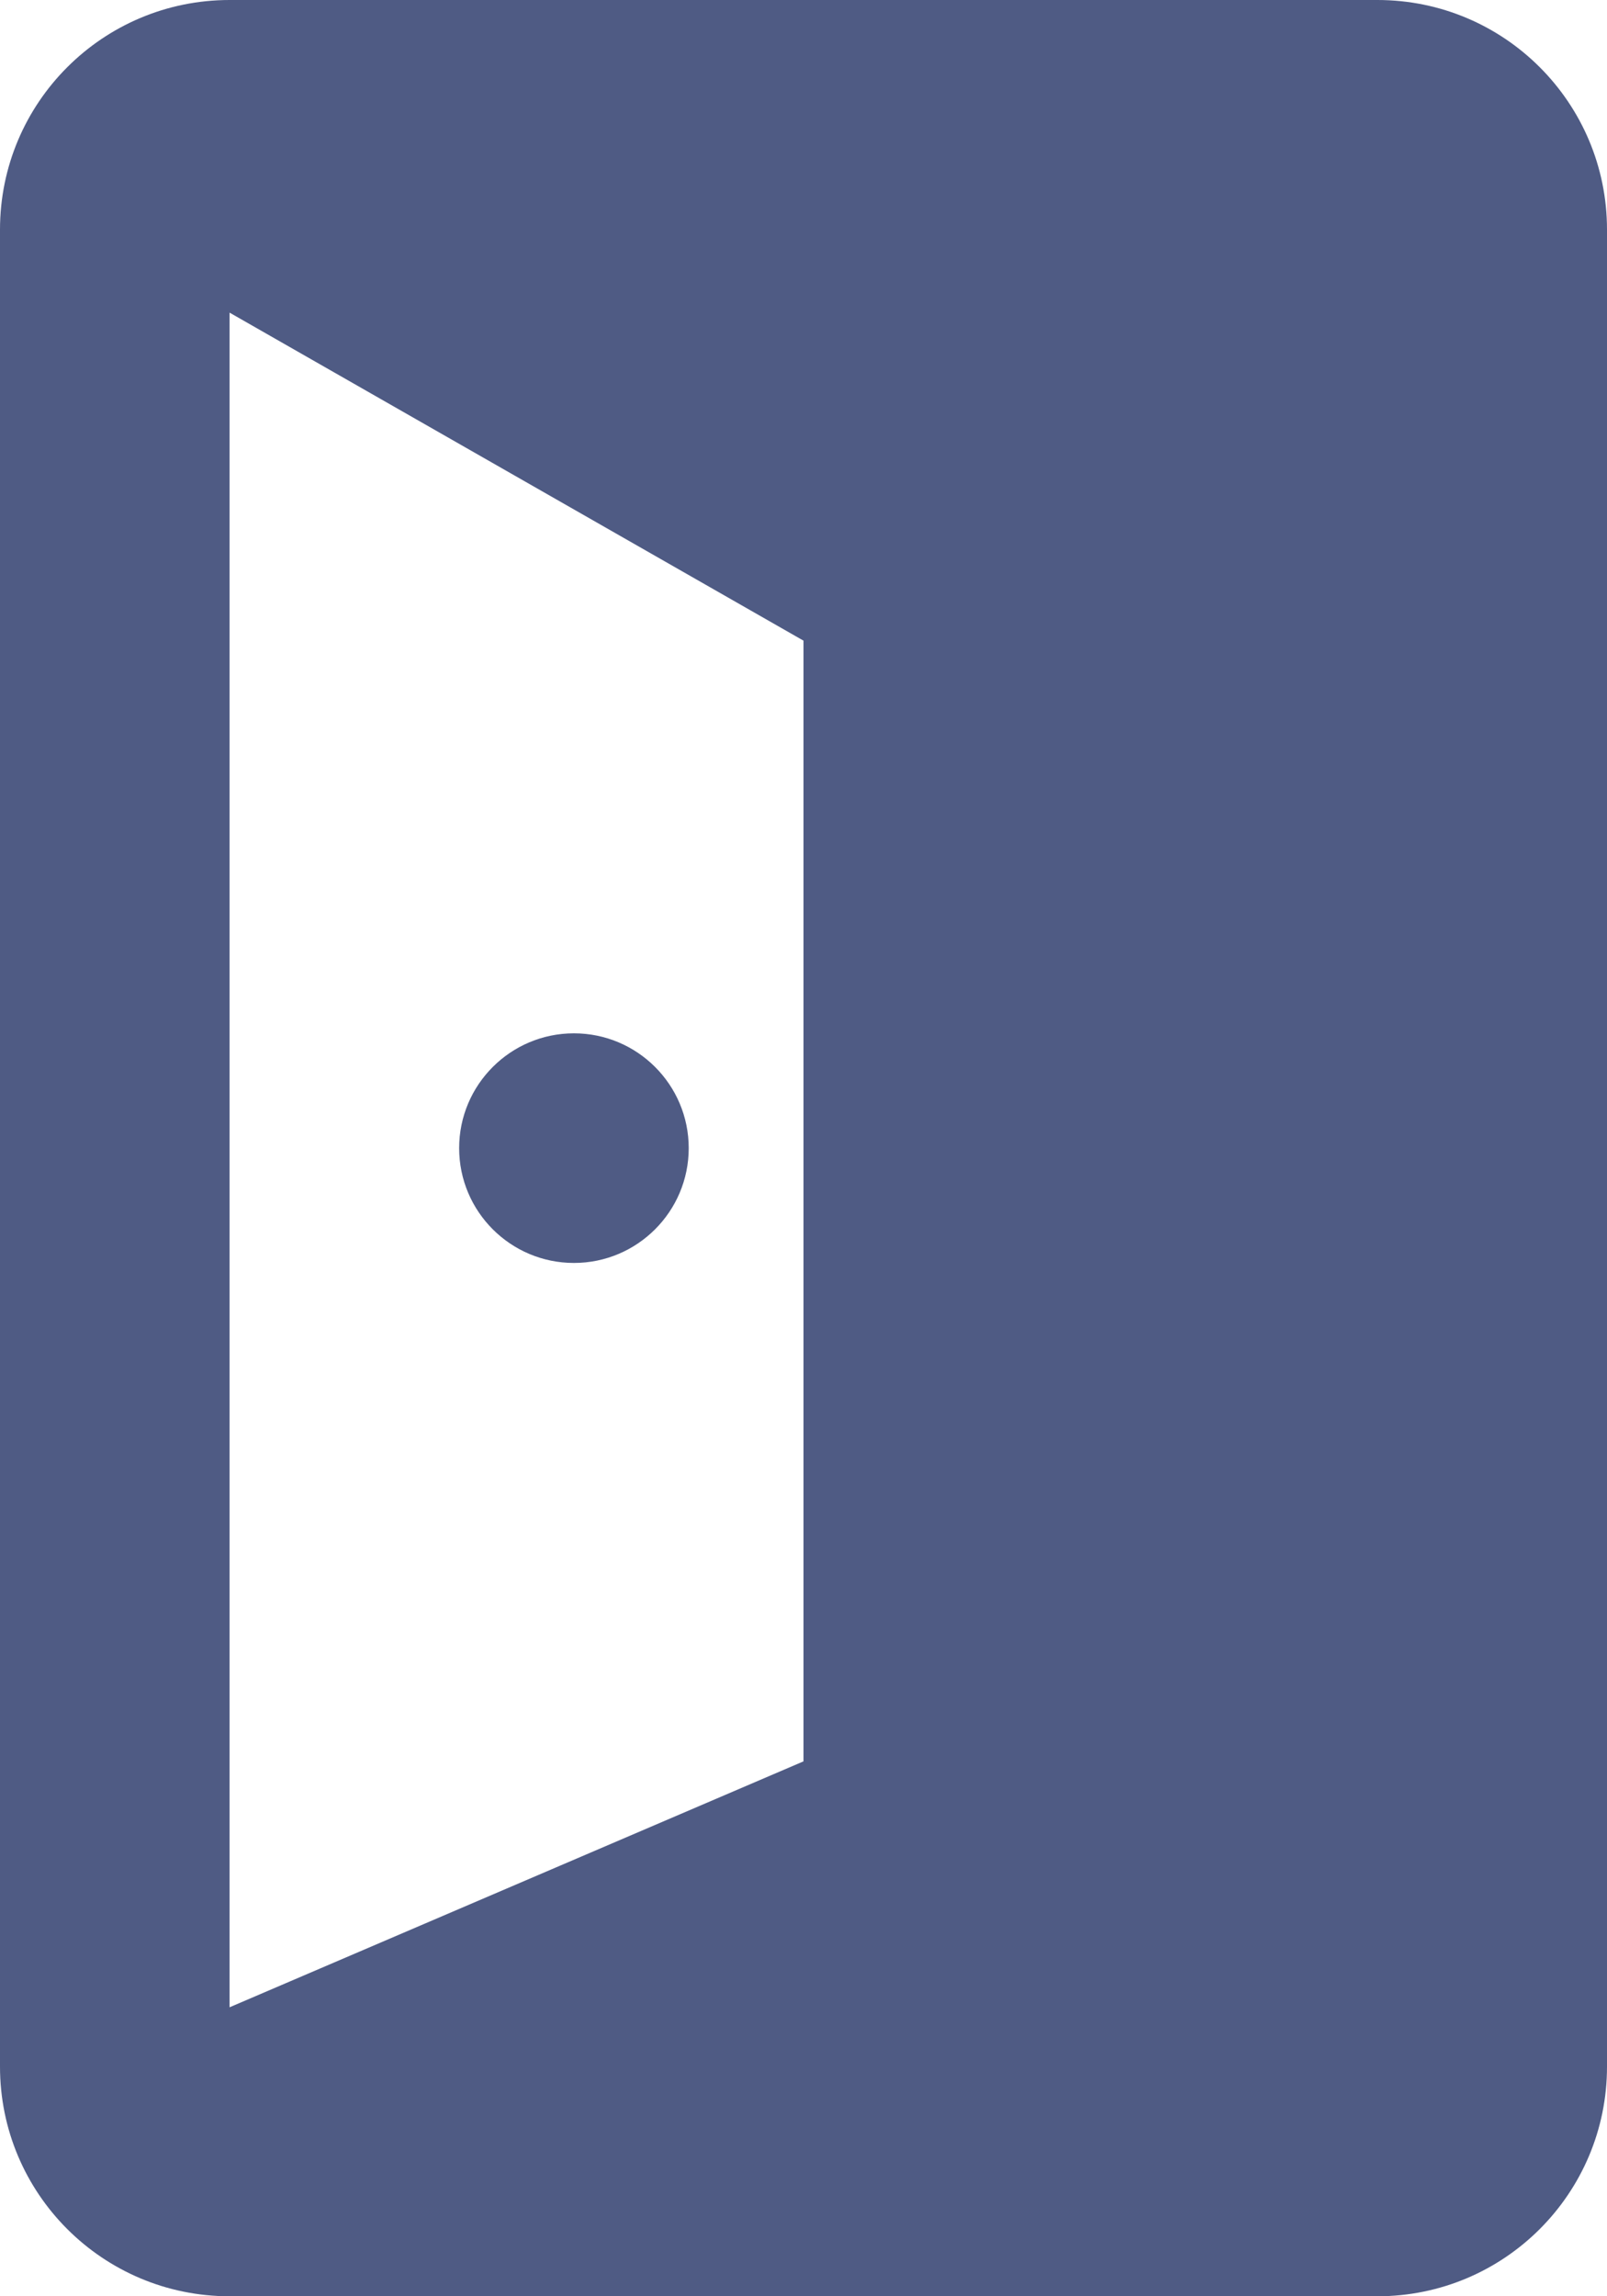 <svg width="14" height="20" viewBox="0 0 14 20" fill="none" xmlns="http://www.w3.org/2000/svg">
<path fill-rule="evenodd" clip-rule="evenodd" d="M0 2C0 0.895 0.895 0 2 0H12C13.105 0 14 0.895 14 2V18C14 19.105 13.105 20 12 20H2C0.895 20 0 19.105 0 18V17.483V13.1V2.723V2ZM2 13.1V2.723L7 5.58L7 15.341L2 17.483V13.1ZM5 9C4.448 9 4 9.448 4 10C4 10.552 4.448 11 5 11C5.552 11 6 10.552 6 10C6 9.448 5.552 9 5 9Z" fill="#4F5B84"/>
</svg>
